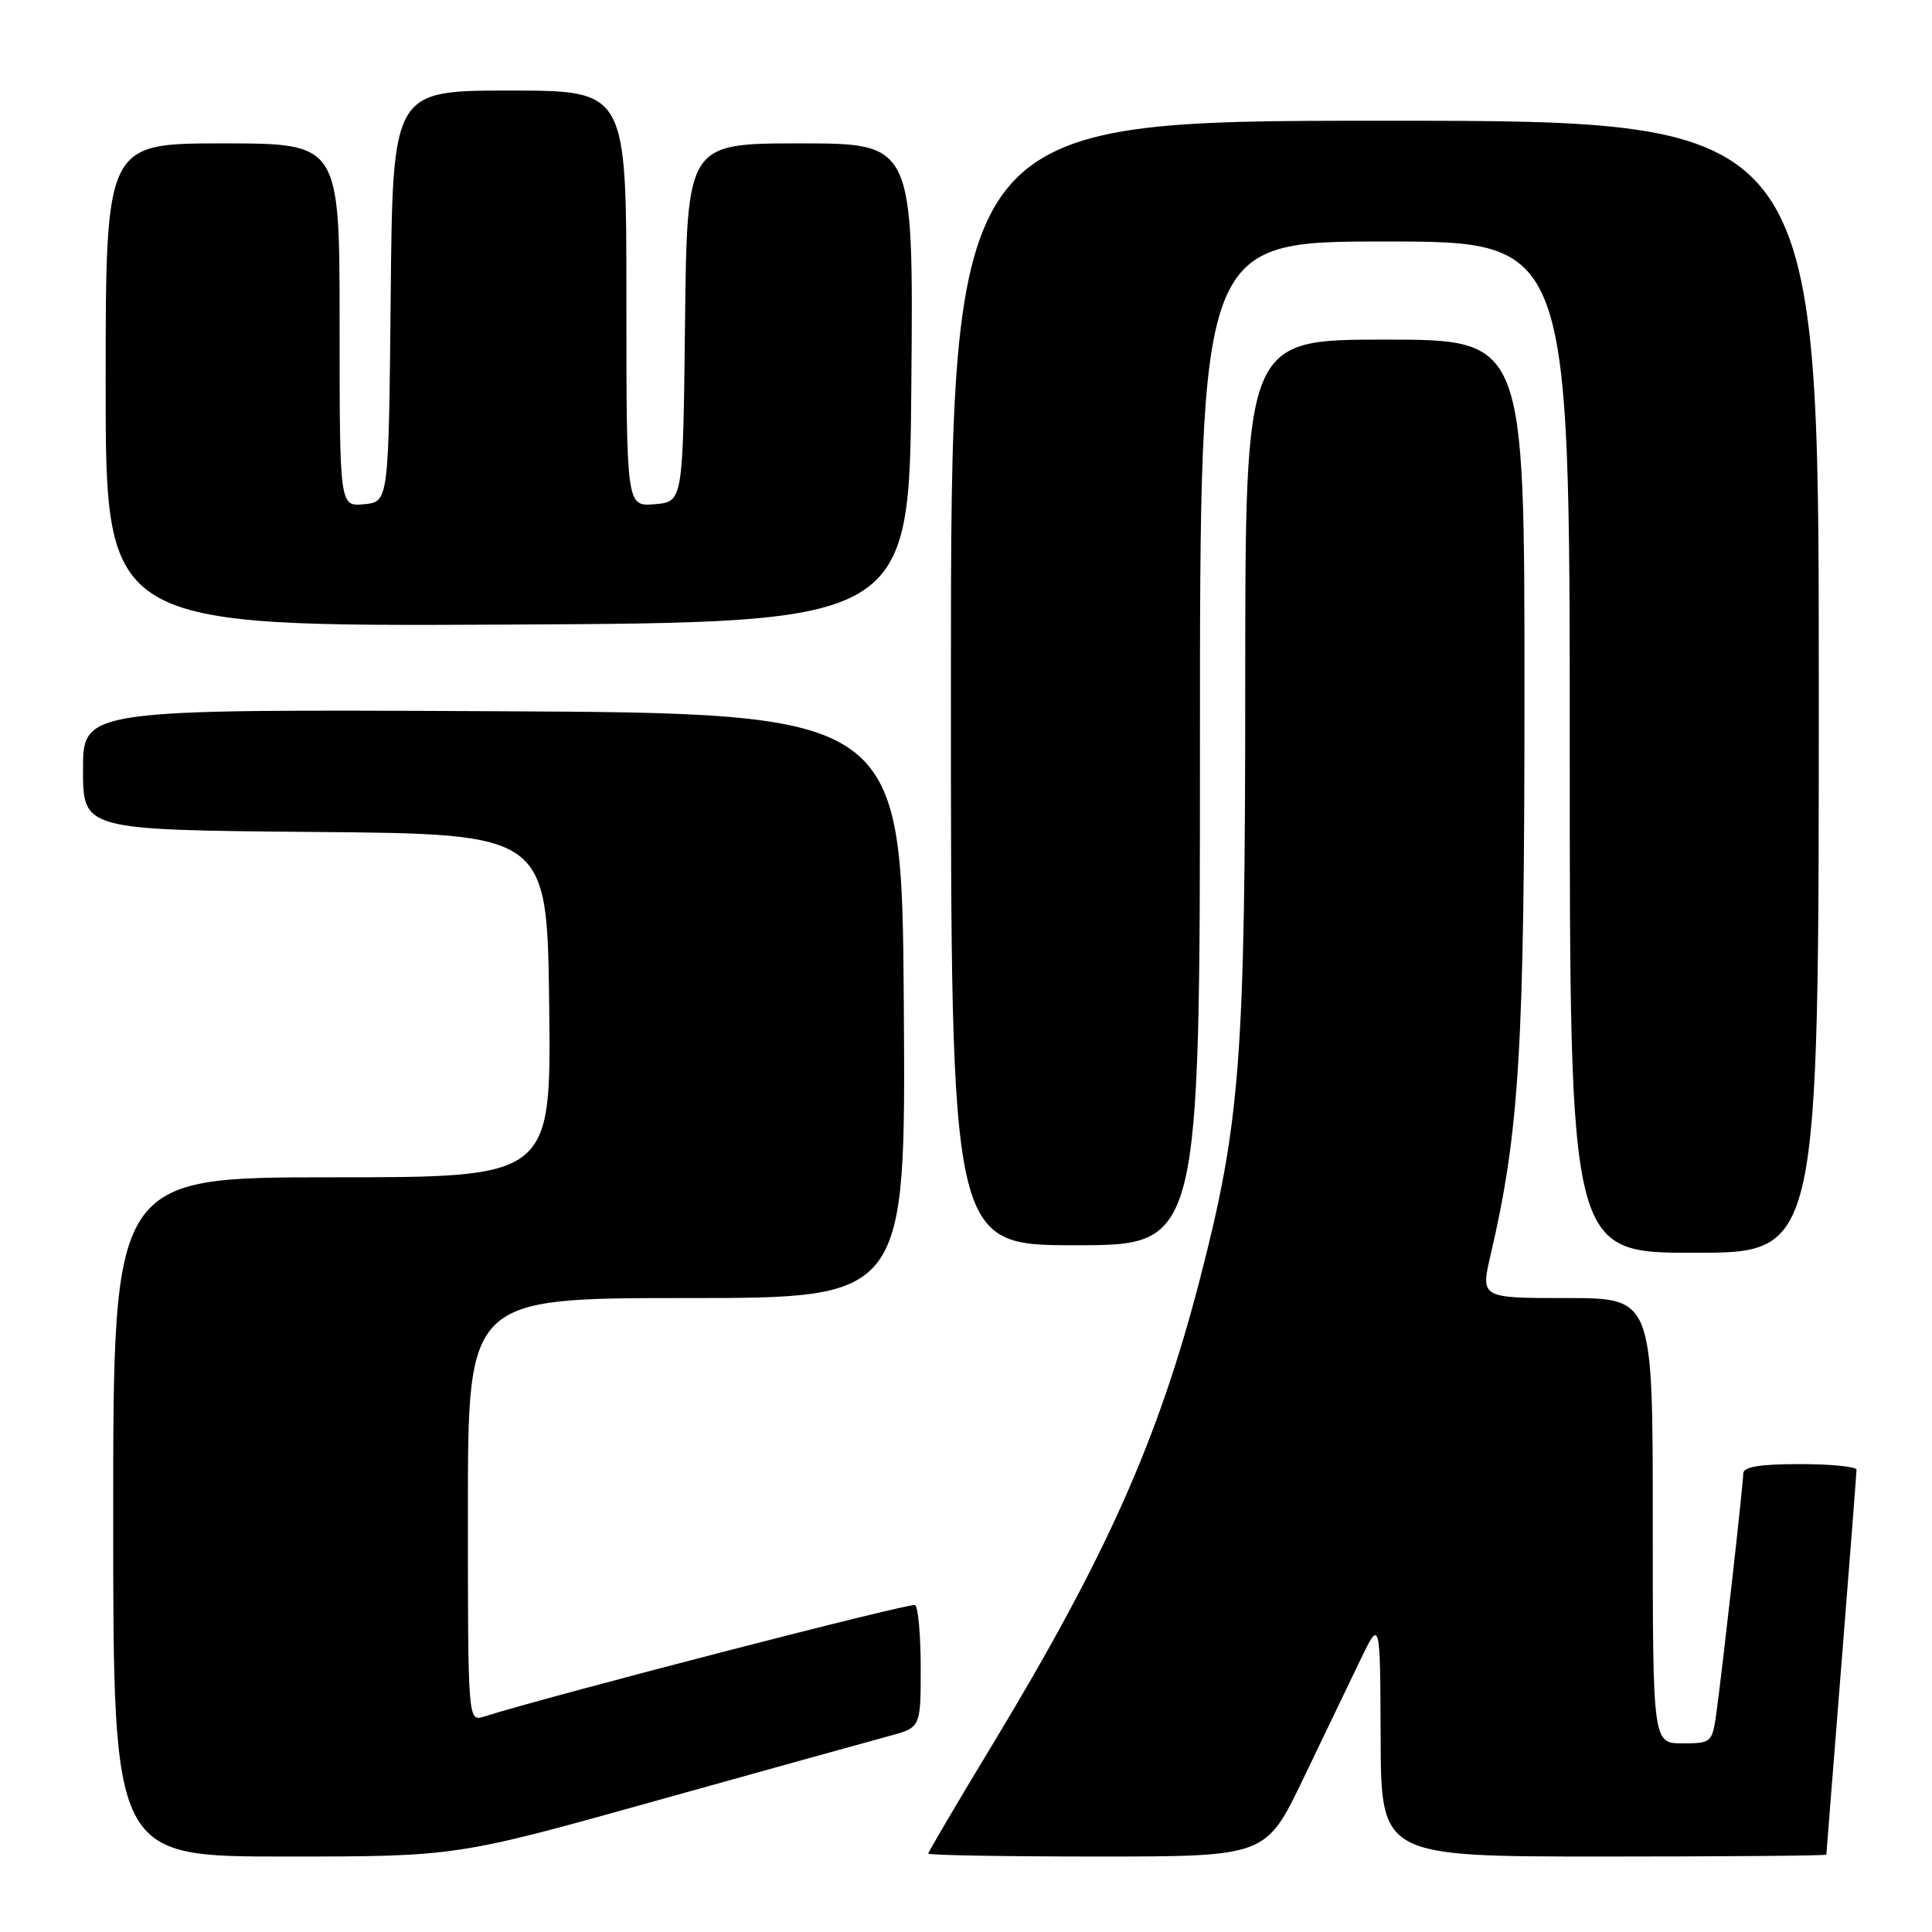 <?xml version="1.0" encoding="UTF-8" standalone="no"?>
<!DOCTYPE svg PUBLIC "-//W3C//DTD SVG 1.1//EN" "http://www.w3.org/Graphics/SVG/1.1/DTD/svg11.dtd" >
<svg xmlns="http://www.w3.org/2000/svg" xmlns:xlink="http://www.w3.org/1999/xlink" version="1.1" viewBox="0 0 256 256">
 <g >
 <path fill="currentColor"
d=" M 87.00 238.59 C 101.58 234.52 115.41 230.68 117.75 230.05 C 122.00 228.92 122.00 228.92 122.00 221.02 C 122.00 216.67 121.66 212.92 121.25 212.68 C 120.65 212.33 72.80 224.71 64.16 227.45 C 62.00 228.13 62.00 228.13 62.00 200.07 C 62.00 172.00 62.00 172.00 91.01 172.00 C 120.02 172.00 120.02 172.00 119.76 133.25 C 119.50 94.50 119.50 94.50 65.25 94.24 C 11.00 93.98 11.00 93.98 11.00 101.98 C 11.00 109.97 11.00 109.97 41.75 110.24 C 72.50 110.50 72.50 110.50 72.77 133.25 C 73.04 156.00 73.04 156.00 44.02 156.00 C 15.00 156.00 15.00 156.00 15.00 201.00 C 15.00 246.00 15.00 246.00 37.75 246.00 C 60.50 246.00 60.50 246.00 87.00 238.59 Z  M 172.66 235.75 C 175.37 230.11 178.78 223.03 180.23 220.00 C 182.88 214.50 182.88 214.50 182.94 230.25 C 183.00 246.00 183.00 246.00 212.50 246.00 C 228.72 246.00 242.00 245.89 242.00 245.75 C 242.01 245.61 242.90 234.25 244.00 220.50 C 245.10 206.75 245.99 195.16 246.00 194.75 C 246.00 194.34 242.62 194.00 238.50 194.00 C 233.17 194.00 231.00 194.36 230.99 195.25 C 230.98 196.70 228.31 220.46 227.46 226.75 C 226.89 230.93 226.81 231.00 222.94 231.00 C 219.00 231.00 219.00 231.00 219.00 201.50 C 219.00 172.00 219.00 172.00 207.59 172.00 C 196.18 172.00 196.18 172.00 197.52 166.25 C 201.34 149.84 202.00 138.83 202.00 91.47 C 202.00 45.00 202.00 45.00 183.50 45.00 C 165.00 45.00 165.00 45.00 165.00 90.47 C 165.00 140.34 164.36 148.72 159.01 169.43 C 153.51 190.71 146.60 206.22 131.47 231.23 C 126.81 238.93 123.00 245.40 123.00 245.61 C 123.00 245.82 133.06 246.00 145.36 246.00 C 167.73 246.00 167.73 246.00 172.66 235.75 Z  M 241.00 91.00 C 241.00 16.00 241.00 16.00 183.50 16.00 C 126.00 16.00 126.00 16.00 126.00 90.50 C 126.00 165.00 126.00 165.00 142.50 165.00 C 159.00 165.00 159.00 165.00 159.00 98.50 C 159.00 32.00 159.00 32.00 183.50 32.00 C 208.00 32.00 208.00 32.00 208.00 99.00 C 208.00 166.00 208.00 166.00 224.50 166.00 C 241.00 166.00 241.00 166.00 241.00 91.00 Z  M 120.76 50.75 C 121.03 19.00 121.03 19.00 106.03 19.00 C 91.04 19.00 91.04 19.00 90.77 42.75 C 90.50 66.50 90.50 66.50 86.75 66.81 C 83.00 67.12 83.00 67.12 83.00 39.56 C 83.00 12.00 83.00 12.00 67.52 12.00 C 52.03 12.00 52.03 12.00 51.77 39.25 C 51.50 66.50 51.50 66.50 48.25 66.81 C 45.00 67.13 45.00 67.13 45.00 43.06 C 45.00 19.00 45.00 19.00 29.50 19.00 C 14.00 19.00 14.00 19.00 14.00 51.01 C 14.00 83.02 14.00 83.02 67.25 82.76 C 120.50 82.50 120.50 82.50 120.76 50.75 Z "/>
</g>
</svg>